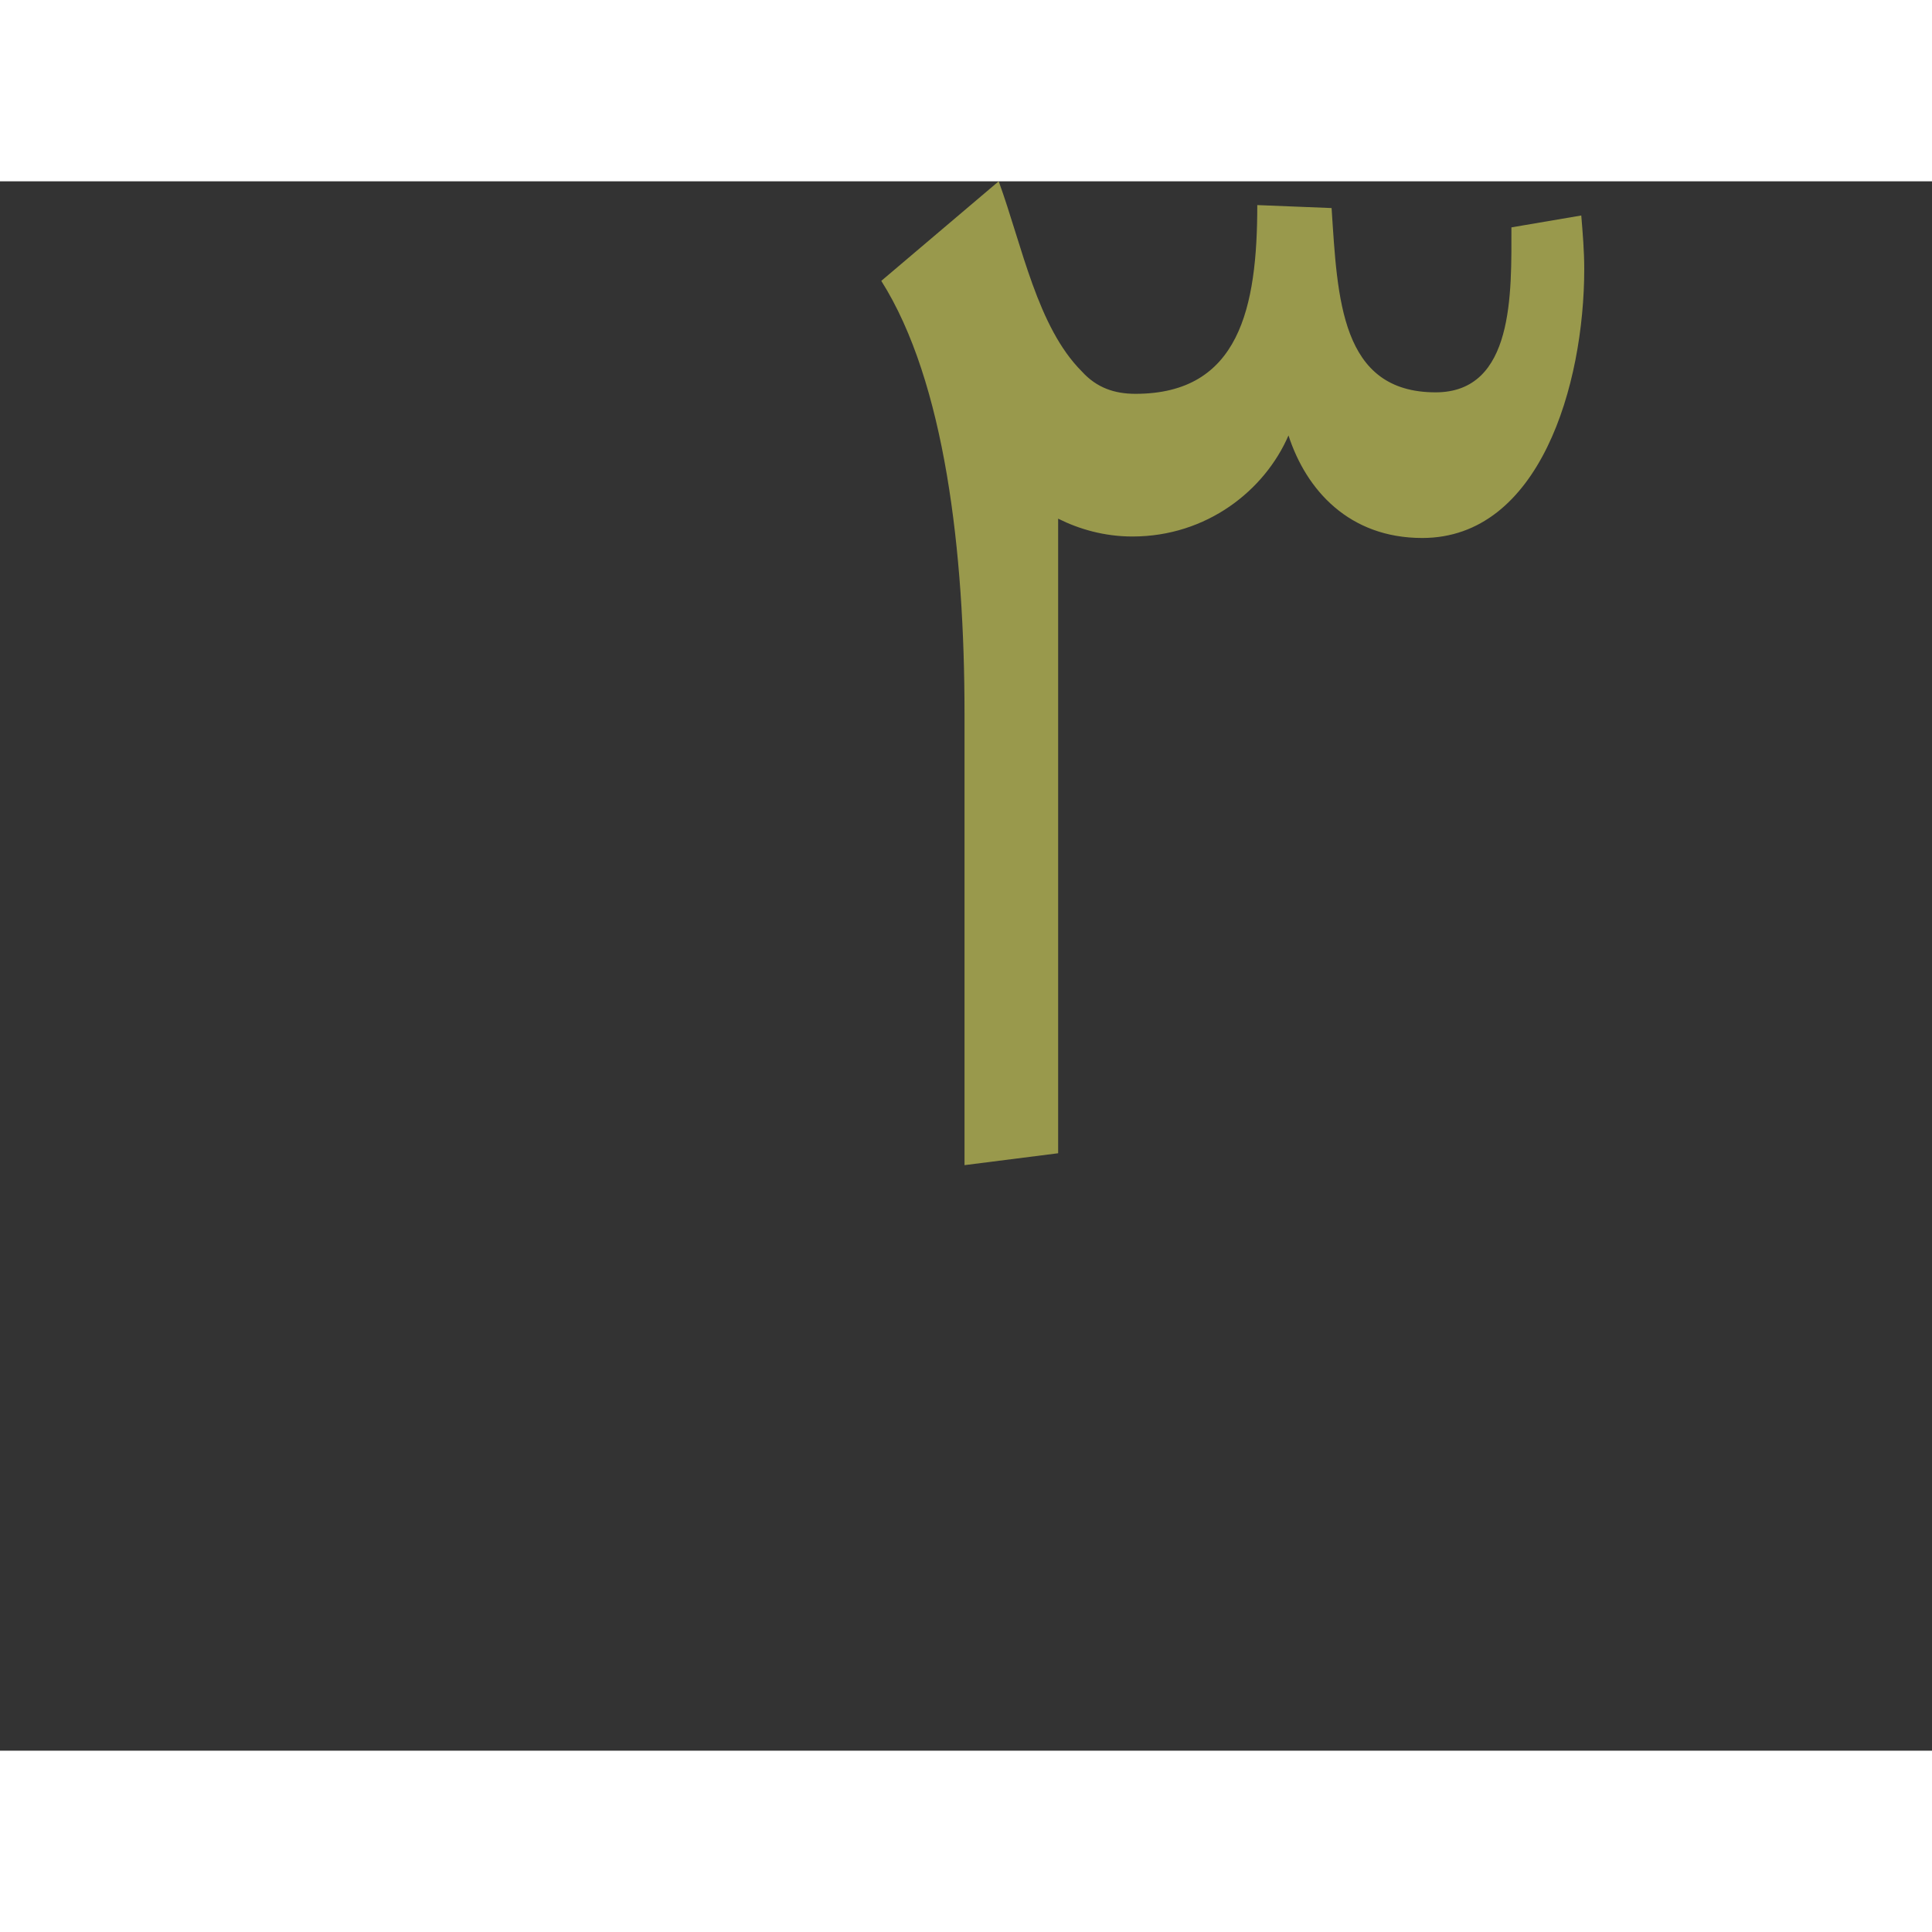 <?xml version="1.0" encoding="UTF-8"?>
<!DOCTYPE svg PUBLIC "-//W3C//DTD SVG 1.0//EN" "http://www.w3.org/TR/2001/REC-SVG-20010904/DTD/svg10.dtd">
<!-- Creator: CorelDRAW -->
<svg xmlns="http://www.w3.org/2000/svg" xml:space="preserve" width="1300px" height="1300px" version="1.0" style="shape-rendering:geometricPrecision; text-rendering:geometricPrecision; image-rendering:optimizeQuality; fill-rule:evenodd; clip-rule:evenodd"
viewBox="0 0 1300 1056"
 xmlns:xlink="http://www.w3.org/1999/xlink">
 <rect x="0" y="0" width="1300" height="1056" fill="#333333" stroke="none"/>
 <defs>
  <style type="text/css">
   <![CDATA[
    .fil0 {fill:#FFFF66;fill-opacity:0.502}
   ]]>
  </style>
 </defs>
 <g id="_100:master">
  <path class="fil0" d="M762 239c-19,0 -36,-5 -50,-12l0 427 -63 8 0 -304c0,-108 -13,-223 -56,-291l79 -67c16,44 26,98 56,128 10,11 22,15 36,15 70,0 82,-58 82,-127l50 2c4,61 6,124 70,124 53,0 51,-67 51,-111l47 -8c1,12 2,24 2,36 0,78 -30,181 -109,181 -49,0 -78,-32 -90,-69 -16,37 -55,68 -105,68z"/>
 </g>
</svg>
